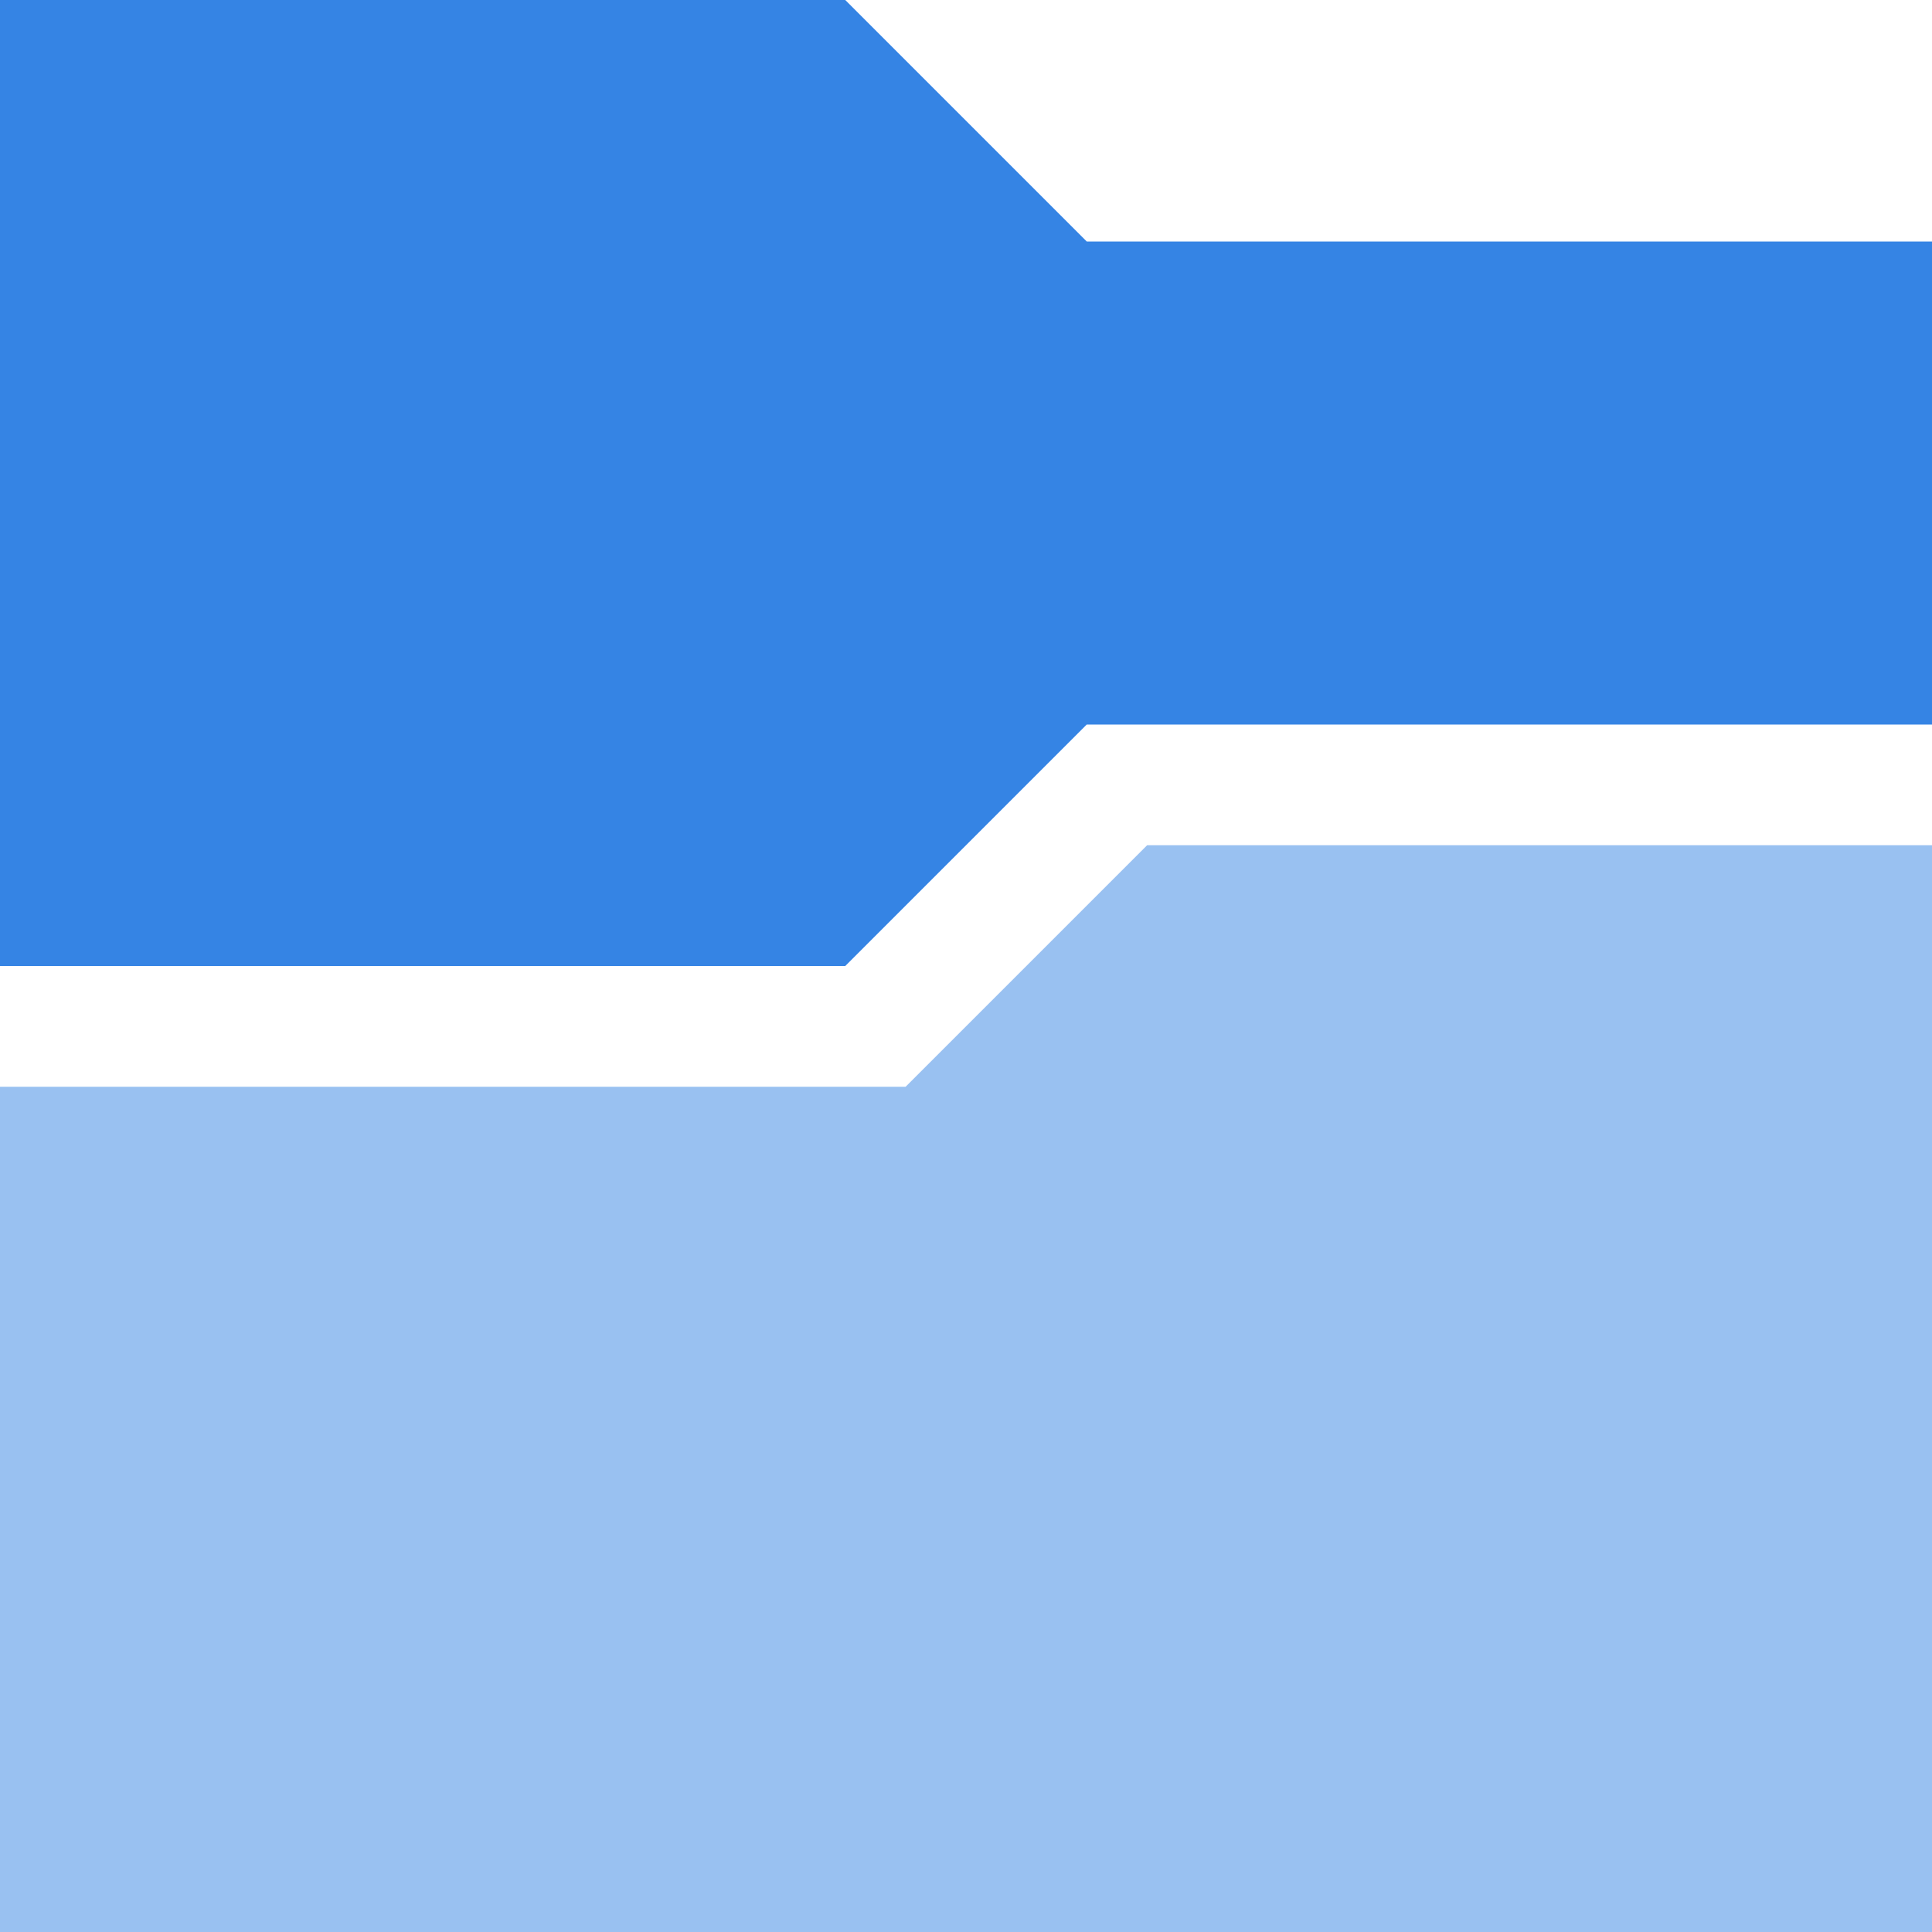 <?xml version="1.0" encoding="utf-8"?>
<svg width="16" height="16" viewBox="0 0 16 16" xmlns="http://www.w3.org/2000/svg">
<path d="M0 9L7.5 9L9.5 7L16 7L16 16L0 16Z" fill="#99C1F1"/>
<path d="M9 2L16 2L16 6L9 6L7 8L0 8L0 0L7 0Z" fill="#3584E4"/>
</svg>
